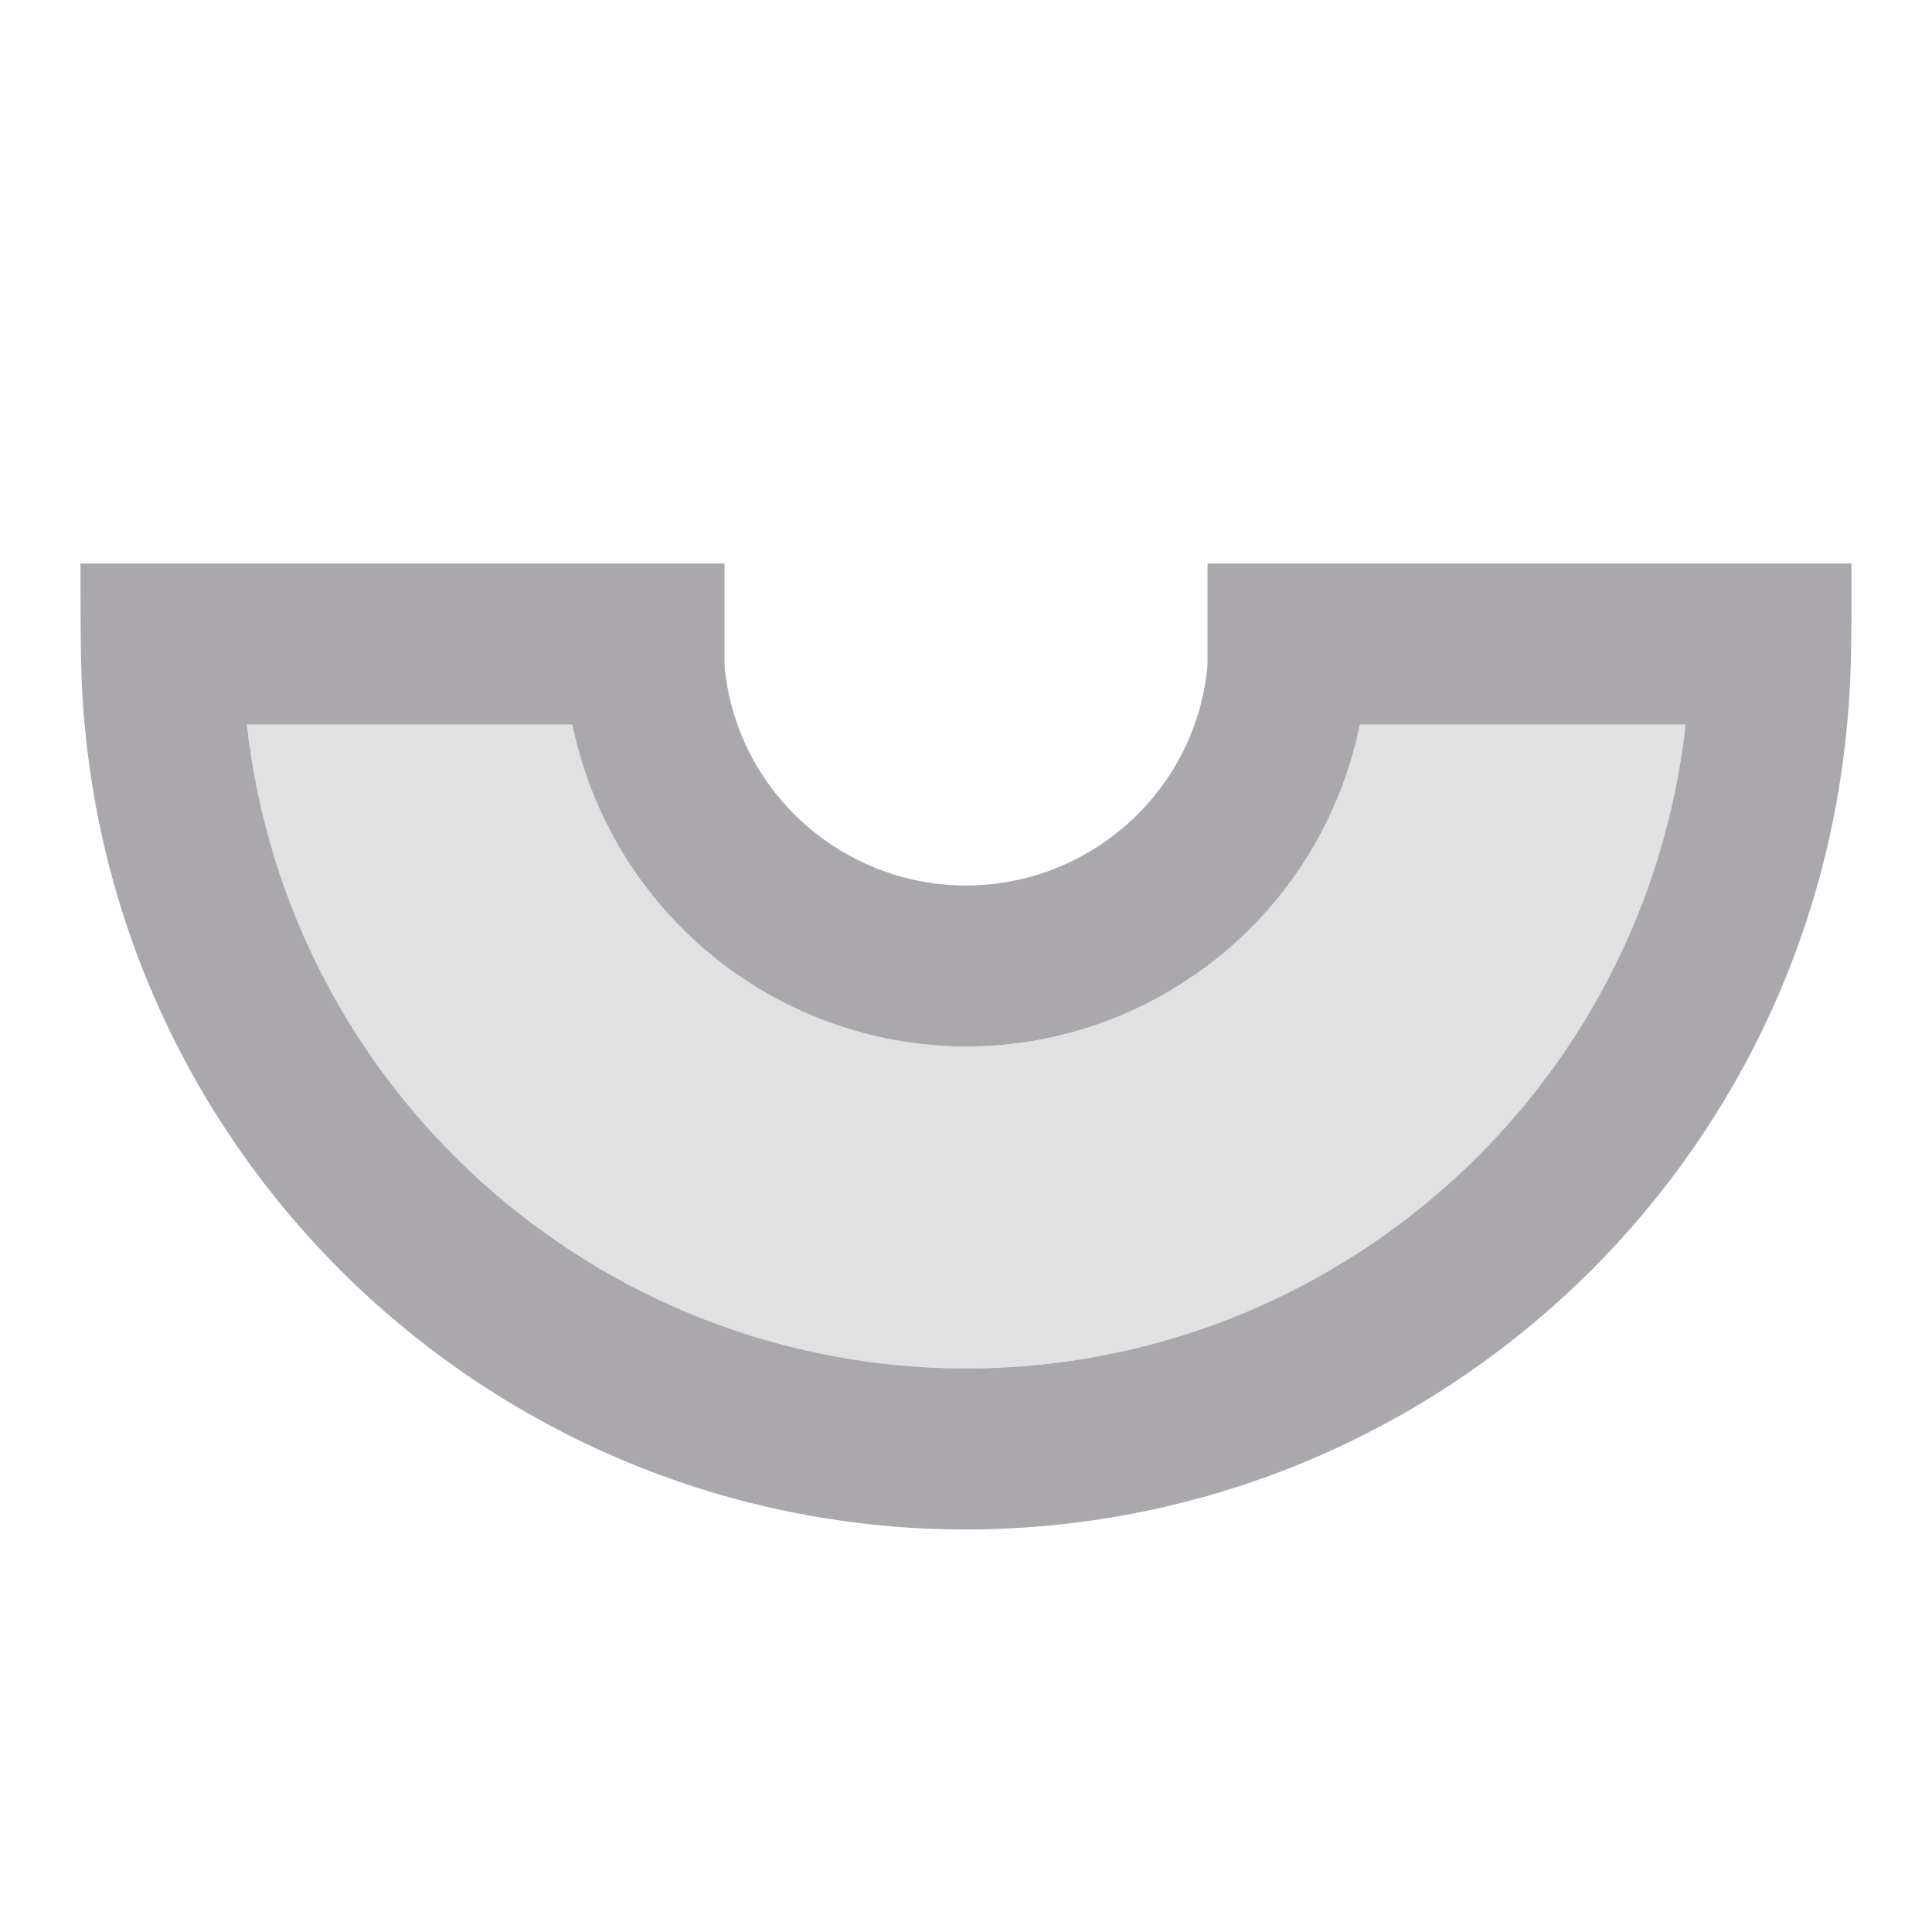 <svg viewBox="0 0 24 24" xmlns="http://www.w3.org/2000/svg"><g fill="#aaa8ac"><path d="m12 19c5.684-.005 10.429-4.339 10.945-10 .055-.535.055-1 .055-2h-8v1.264c-.137 1.548-1.446 2.735-3 2.736-1.554-.001-2.863-1.188-3-2.736v-1.264h-8c0 1 0 1.473.051 2 .517 5.662 5.264 9.997 10.949 10zm0-2c-4.58-.005-8.425-3.449-8.934-8h4.044c.478 2.323 2.519 3.994 4.89 4 2.374-.003 4.418-1.674 4.893-4h4.047c-.509 4.553-4.358 7.998-8.939 8z"/><path d="m12 17c-4.58-.005-8.425-3.449-8.934-8h4.044c.478 2.323 2.519 3.994 4.89 4 2.374-.003 4.418-1.674 4.893-4h4.047c-.509 4.553-4.358 7.998-8.939 8z" opacity=".35"/></g></svg>
